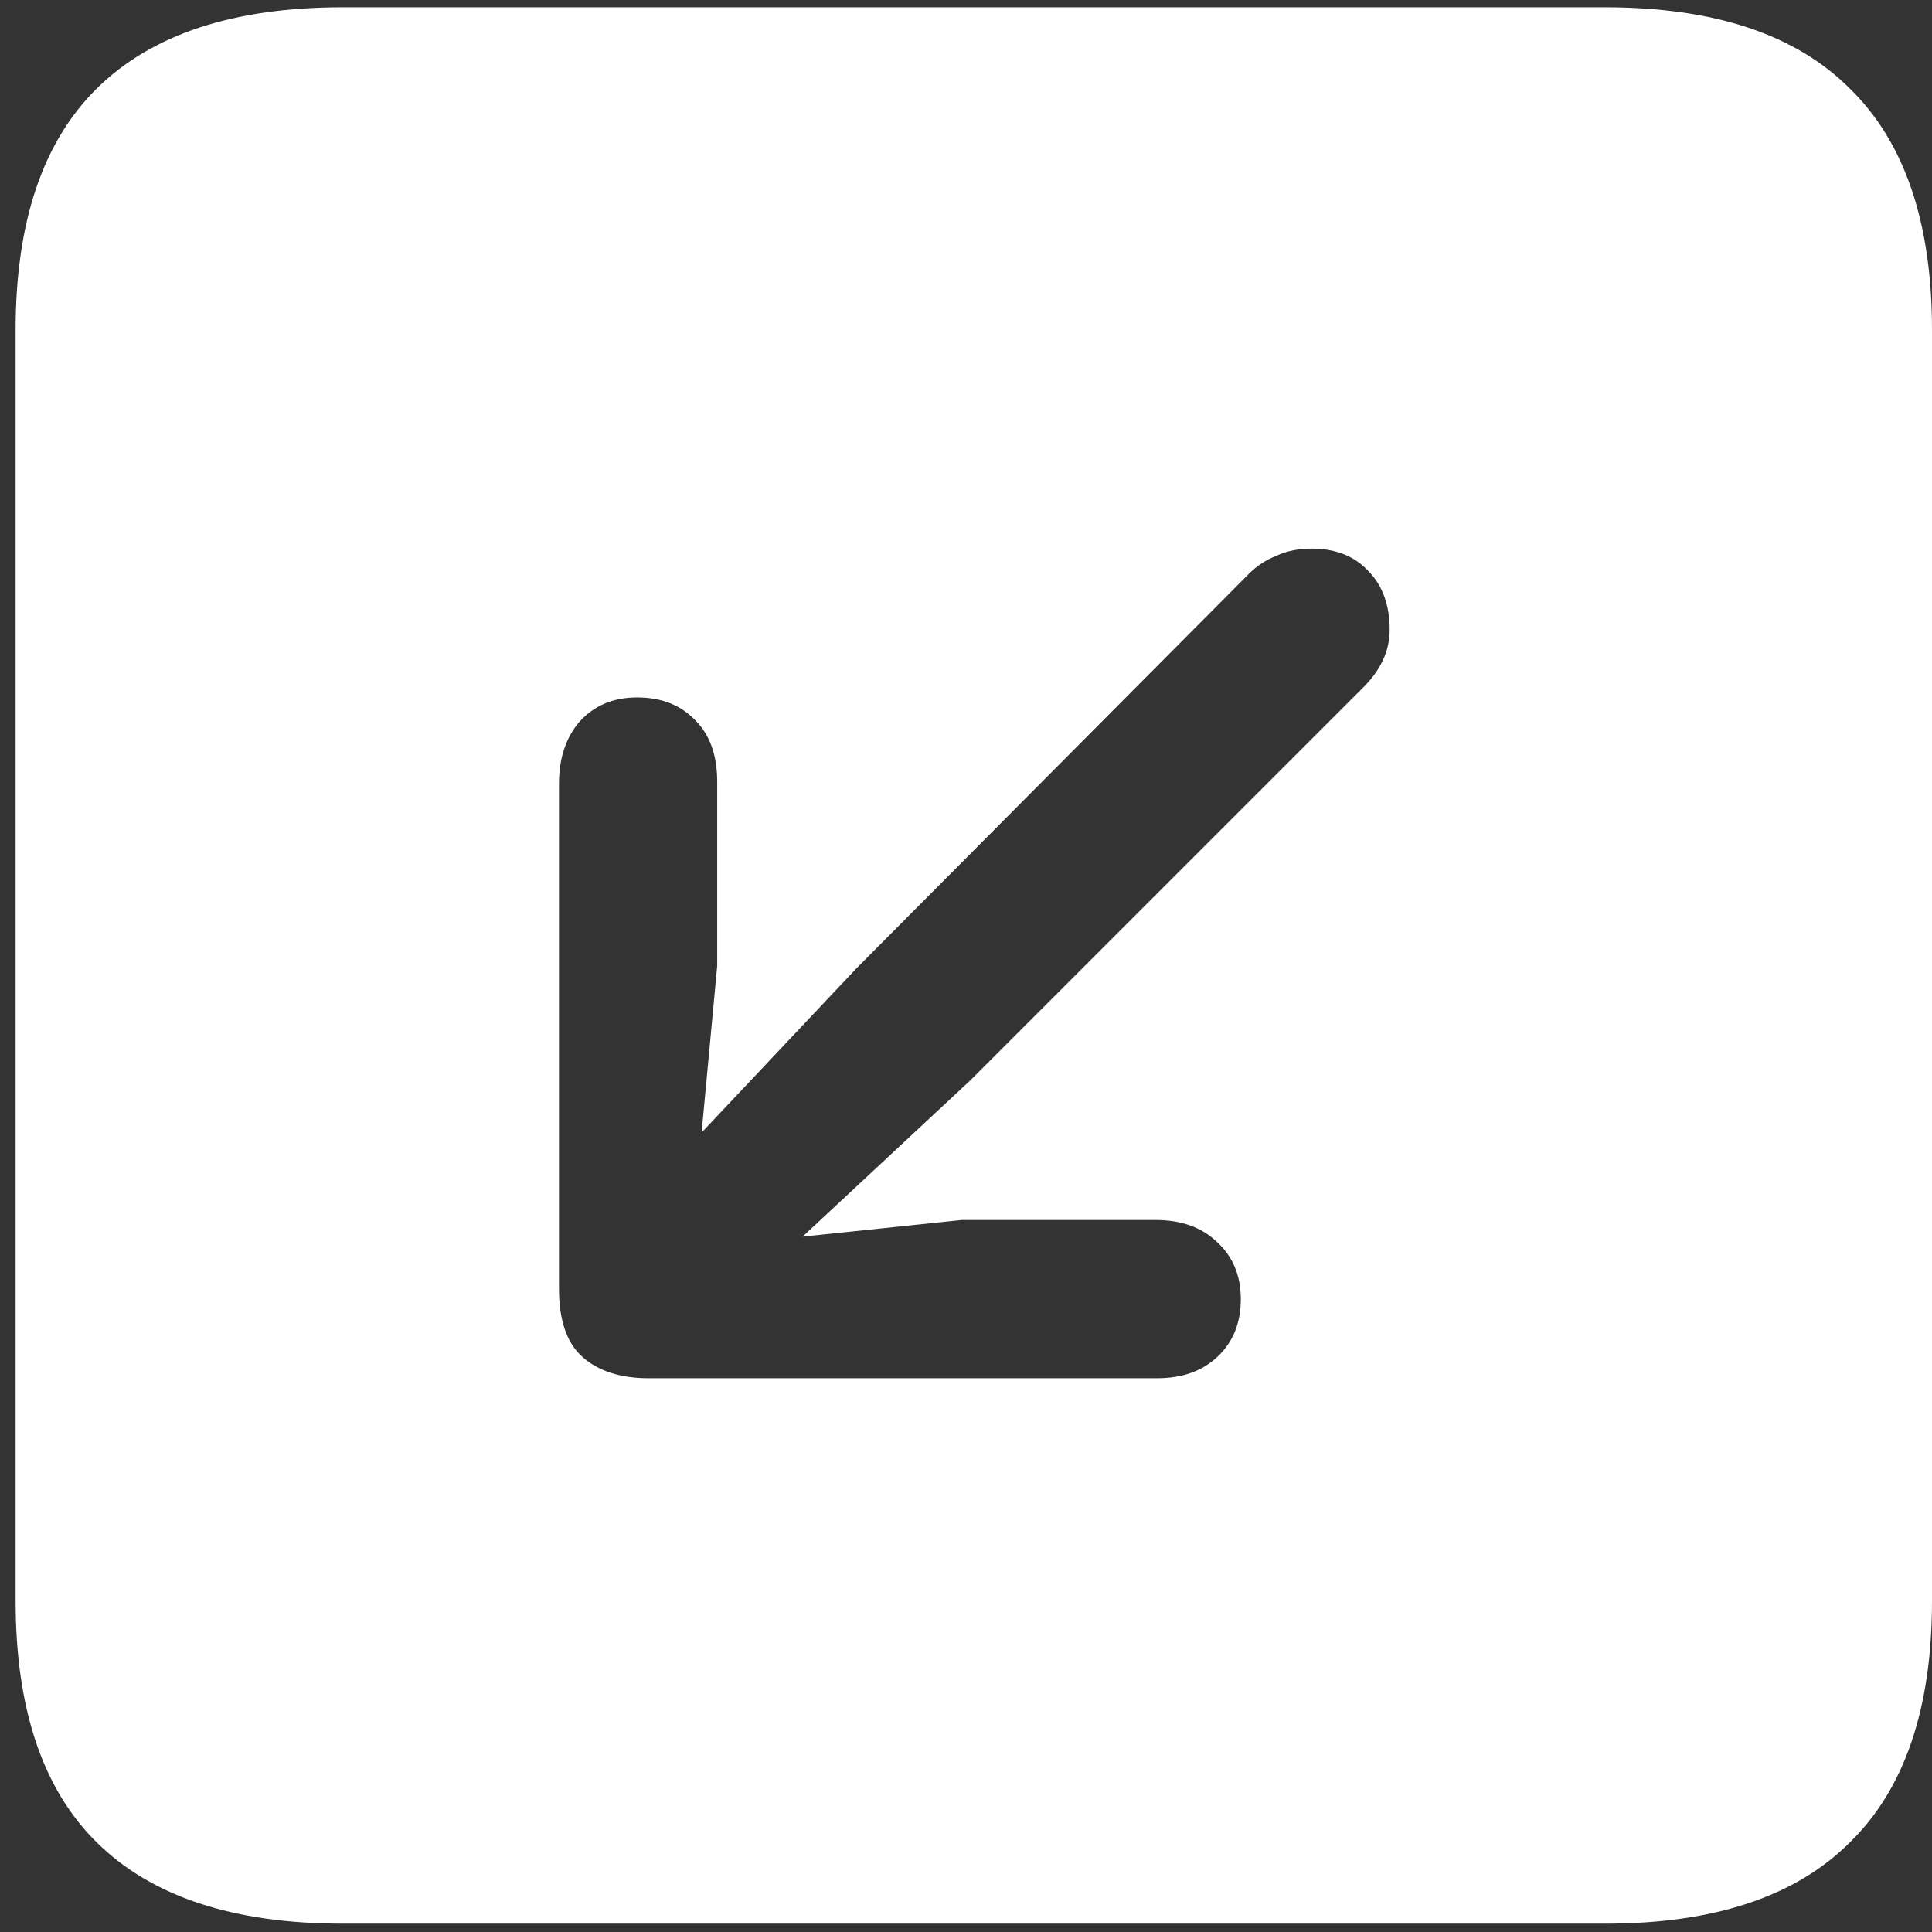 <svg width="116" height="116" viewBox="0 0 116 116" fill="none" xmlns="http://www.w3.org/2000/svg">
<rect x="0" y="0" width="116" height="116" fill="#333333" stroke="none"/>
<path d="M20.562 115.5H96.375C102.917 115.5 107.812 113.875 111.062 110.625C114.354 107.417 116 102.583 116 96.125V19.812C116 13.354 114.354 8.521 111.062 5.312C107.812 2.062 102.917 0.438 96.375 0.438H20.562C14.021 0.438 9.104 2.062 5.812 5.312C2.562 8.521 0.938 13.354 0.938 19.812V96.125C0.938 102.583 2.562 107.417 5.812 110.625C9.104 113.875 14.021 115.5 20.562 115.5ZM38.25 41.875C39.708 41.875 40.875 42.333 41.75 43.25C42.625 44.125 43.062 45.354 43.062 46.938V58L42.125 68L51.438 58.125L75 34.438C75.458 33.979 76 33.625 76.625 33.375C77.25 33.083 77.958 32.938 78.75 32.938C80.167 32.938 81.292 33.375 82.125 34.25C83 35.125 83.438 36.312 83.438 37.812C83.438 39.062 82.917 40.208 81.875 41.25L58.25 64.875L48.188 74.25L57.75 73.25H69.375C70.917 73.25 72.146 73.688 73.062 74.562C74.021 75.438 74.5 76.583 74.5 78C74.5 79.417 74.042 80.562 73.125 81.438C72.208 82.312 71 82.75 69.5 82.75H38.938C37.271 82.75 35.958 82.333 35 81.5C34.042 80.667 33.562 79.292 33.562 77.375V47.062C33.562 45.521 33.979 44.271 34.812 43.312C35.688 42.354 36.833 41.875 38.25 41.875Z" fill="white"/>
</svg>
